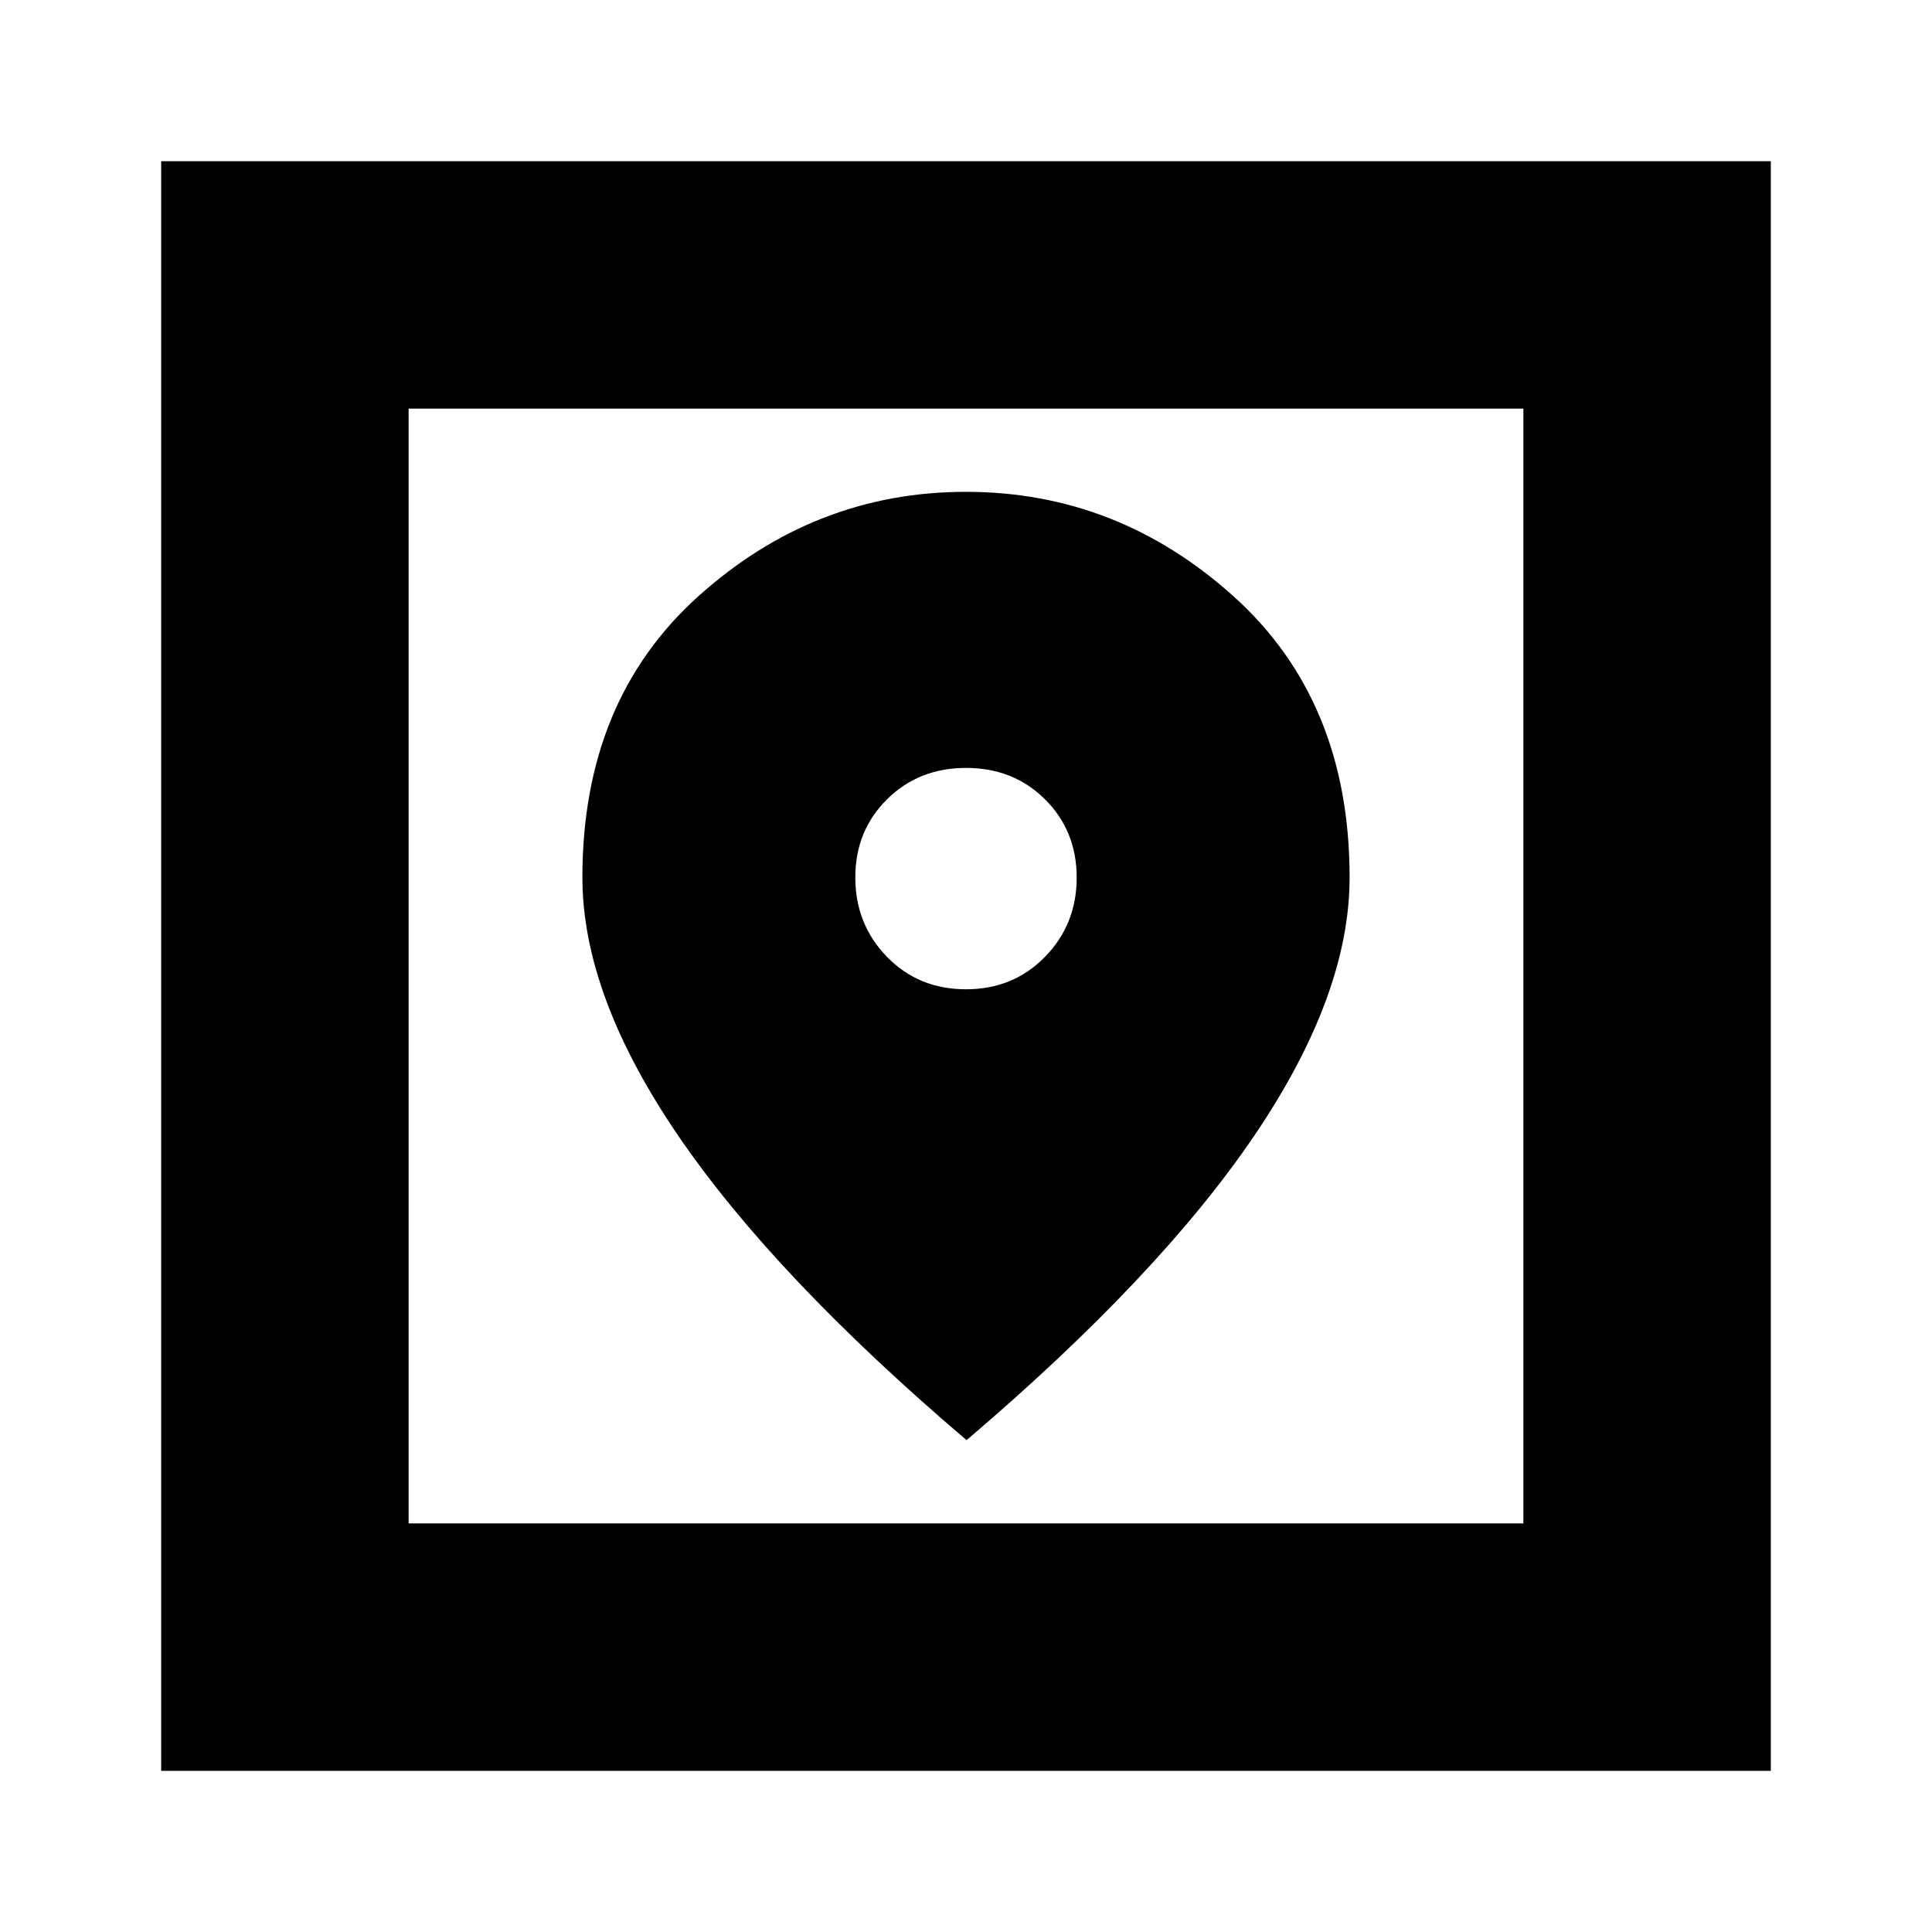 <svg xmlns="http://www.w3.org/2000/svg" height="24" viewBox="0 -960 960 960" width="24"><path d="M80.09-80.09v-799.82h799.82v799.82H80.09Zm122.95-122.95h553.92v-553.92H203.04v553.92Zm277.24-41.35q95.59-81.44 142.96-151.29 47.37-69.85 47.37-128.32 0-87.82-57.7-139.72-57.7-51.89-132.91-51.89T347.09-663.8q-57.7 51.81-57.7 139.79 0 58.58 47.65 128.38 47.66 69.8 143.24 151.24Zm-.31-224.04q-23.54 0-39.25-16.14Q425-500.7 425-524.06q0-23.12 15.75-38.75 15.75-15.62 39.28-15.62 23.54 0 39.25 15.63Q535-547.16 535-523.93q0 23.24-15.75 39.37t-39.28 16.13ZM203.04-203.04v-553.92 553.92Z"/></svg>